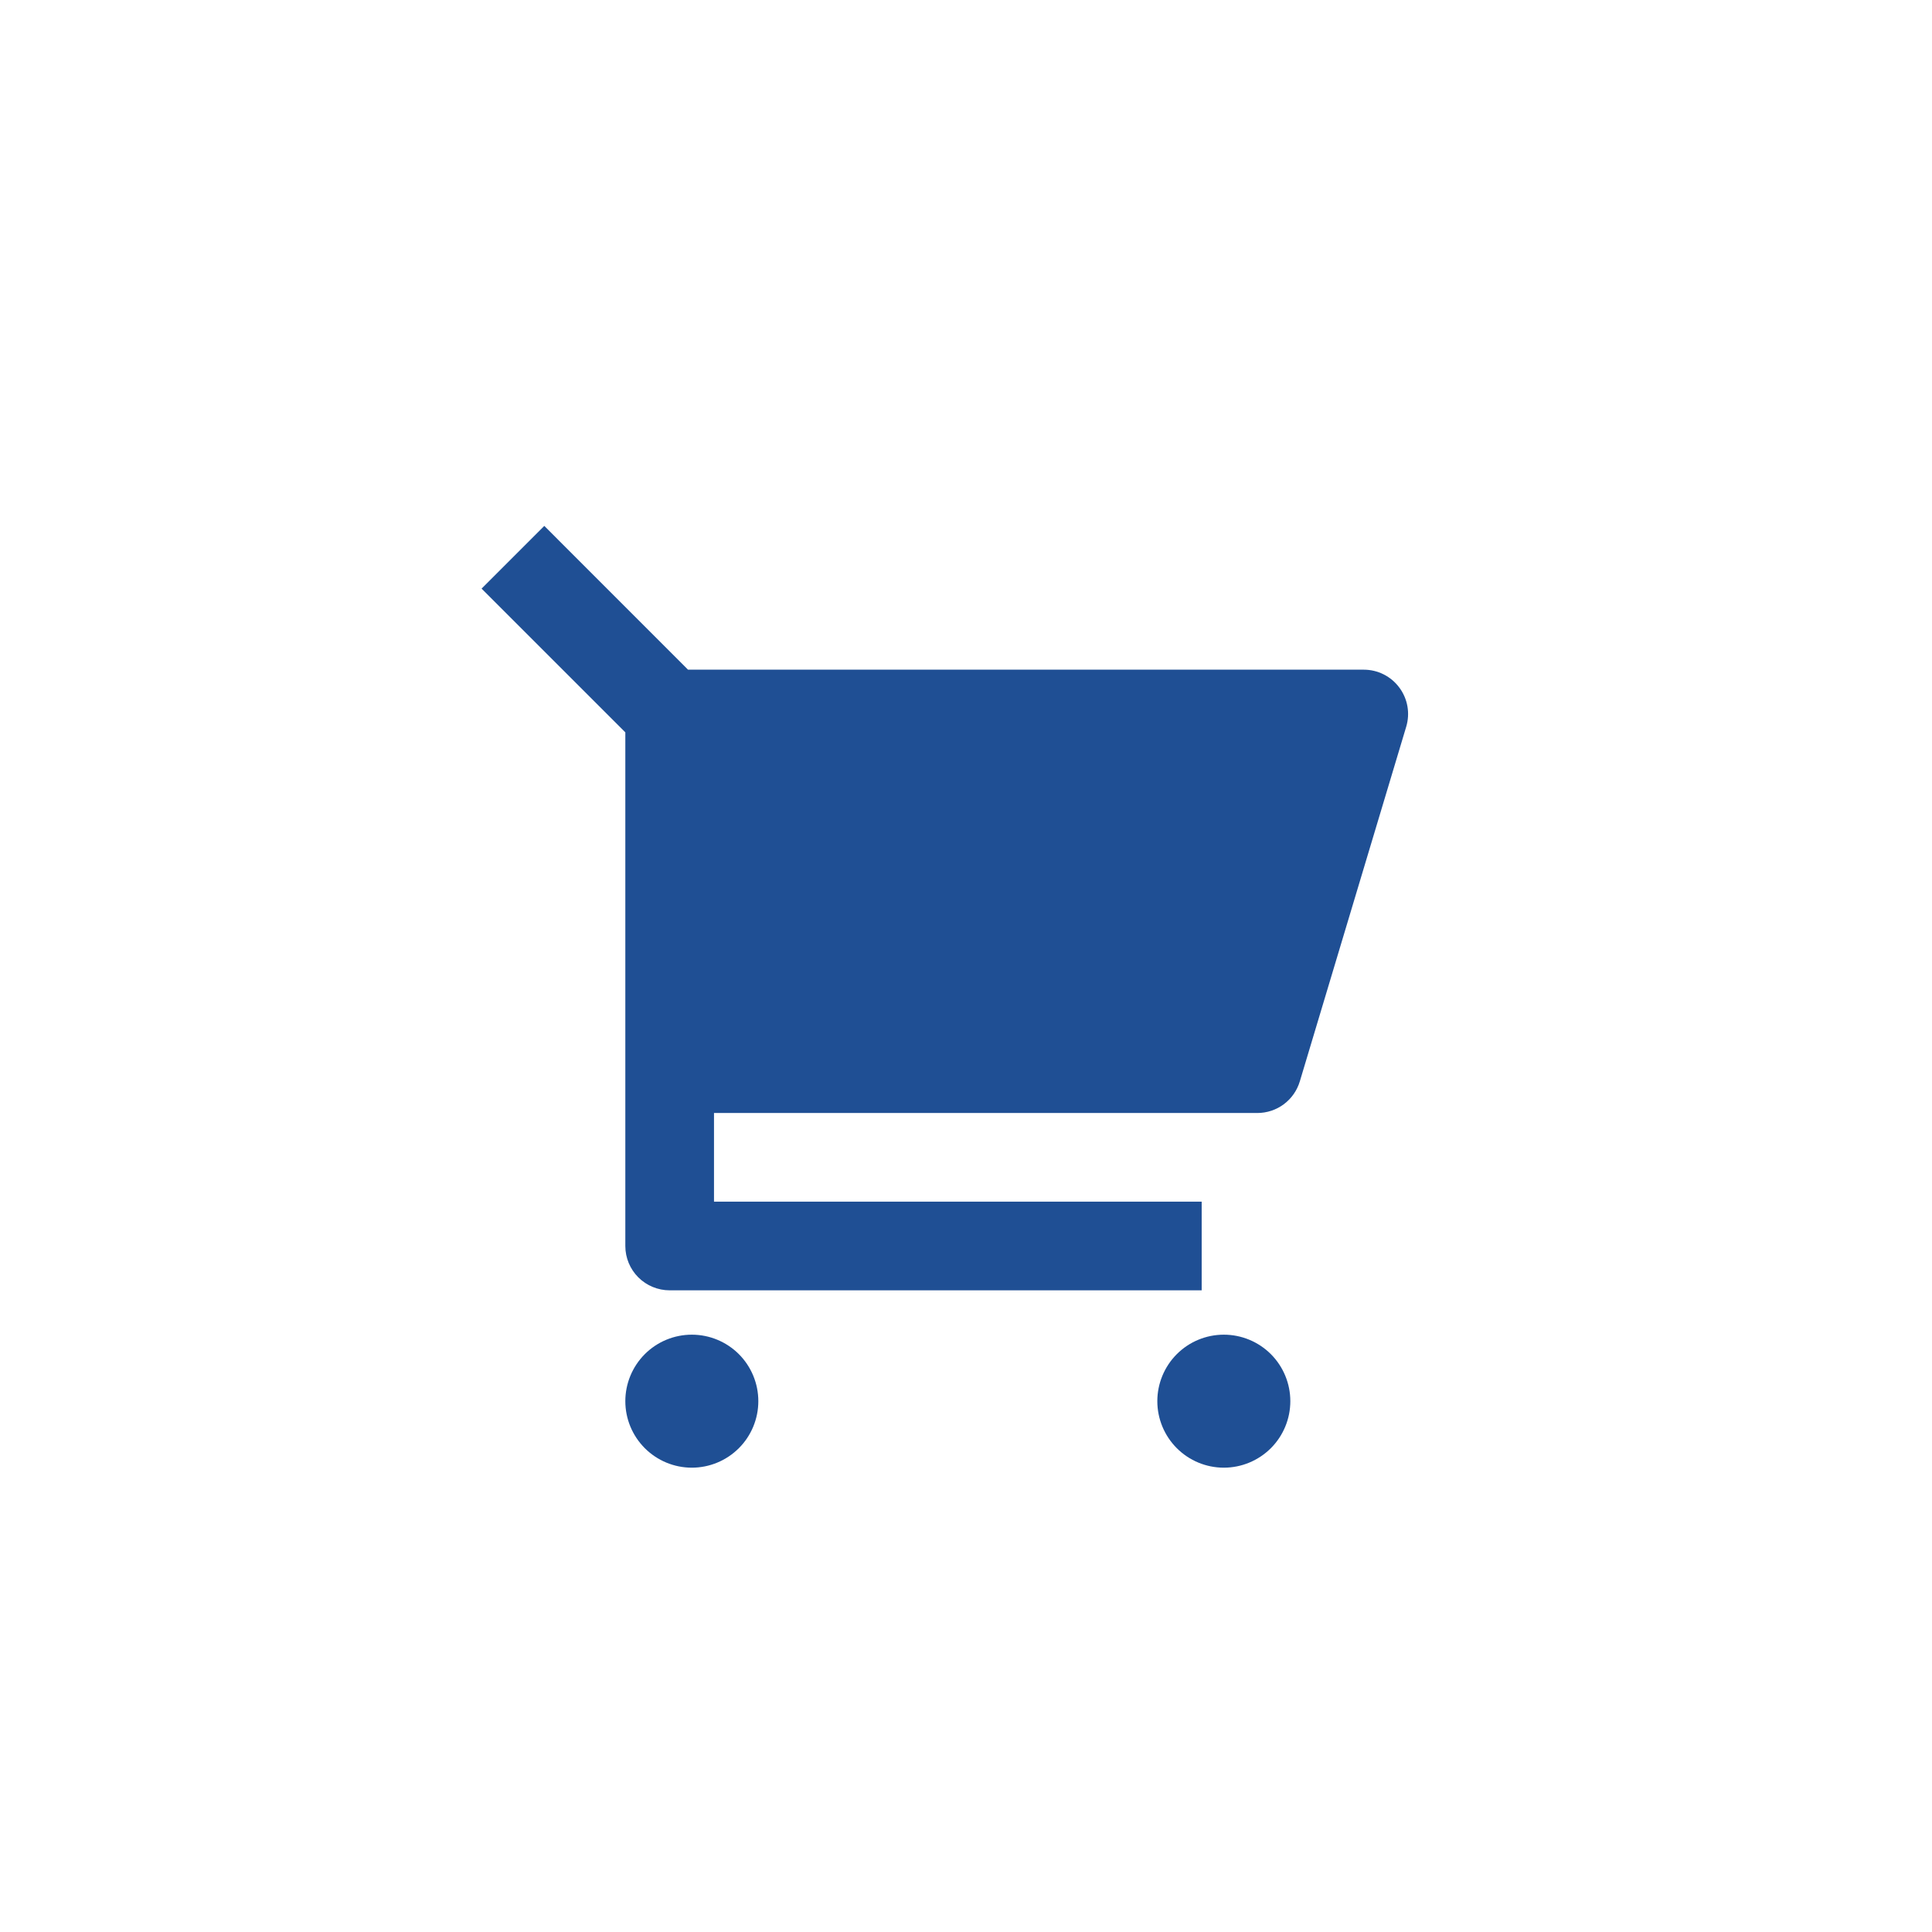 <svg width="69" height="69" viewBox="0 0 69 69" fill="none" xmlns="http://www.w3.org/2000/svg">
<path d="M22.333 26.155L17.199 21.022L19.439 18.782L24.572 23.917H48.705C48.952 23.917 49.196 23.974 49.416 24.085C49.637 24.196 49.828 24.357 49.975 24.555C50.123 24.753 50.222 24.982 50.265 25.225C50.308 25.468 50.293 25.718 50.222 25.954L46.422 38.621C46.324 38.947 46.124 39.233 45.851 39.437C45.578 39.64 45.246 39.75 44.905 39.75H25.5V42.917H42.917V46.083H23.917C23.497 46.083 23.094 45.916 22.797 45.62C22.5 45.323 22.333 44.92 22.333 44.5V26.155ZM24.708 52.417C24.078 52.417 23.474 52.166 23.029 51.721C22.584 51.276 22.333 50.672 22.333 50.042C22.333 49.412 22.584 48.808 23.029 48.362C23.474 47.917 24.078 47.667 24.708 47.667C25.338 47.667 25.942 47.917 26.388 48.362C26.833 48.808 27.083 49.412 27.083 50.042C27.083 50.672 26.833 51.276 26.388 51.721C25.942 52.166 25.338 52.417 24.708 52.417ZM43.708 52.417C43.078 52.417 42.474 52.166 42.029 51.721C41.584 51.276 41.333 50.672 41.333 50.042C41.333 49.412 41.584 48.808 42.029 48.362C42.474 47.917 43.078 47.667 43.708 47.667C44.338 47.667 44.942 47.917 45.388 48.362C45.833 48.808 46.083 49.412 46.083 50.042C46.083 50.672 45.833 51.276 45.388 51.721C44.942 52.166 44.338 52.417 43.708 52.417Z" fill="#1F4F94"/>
</svg>
